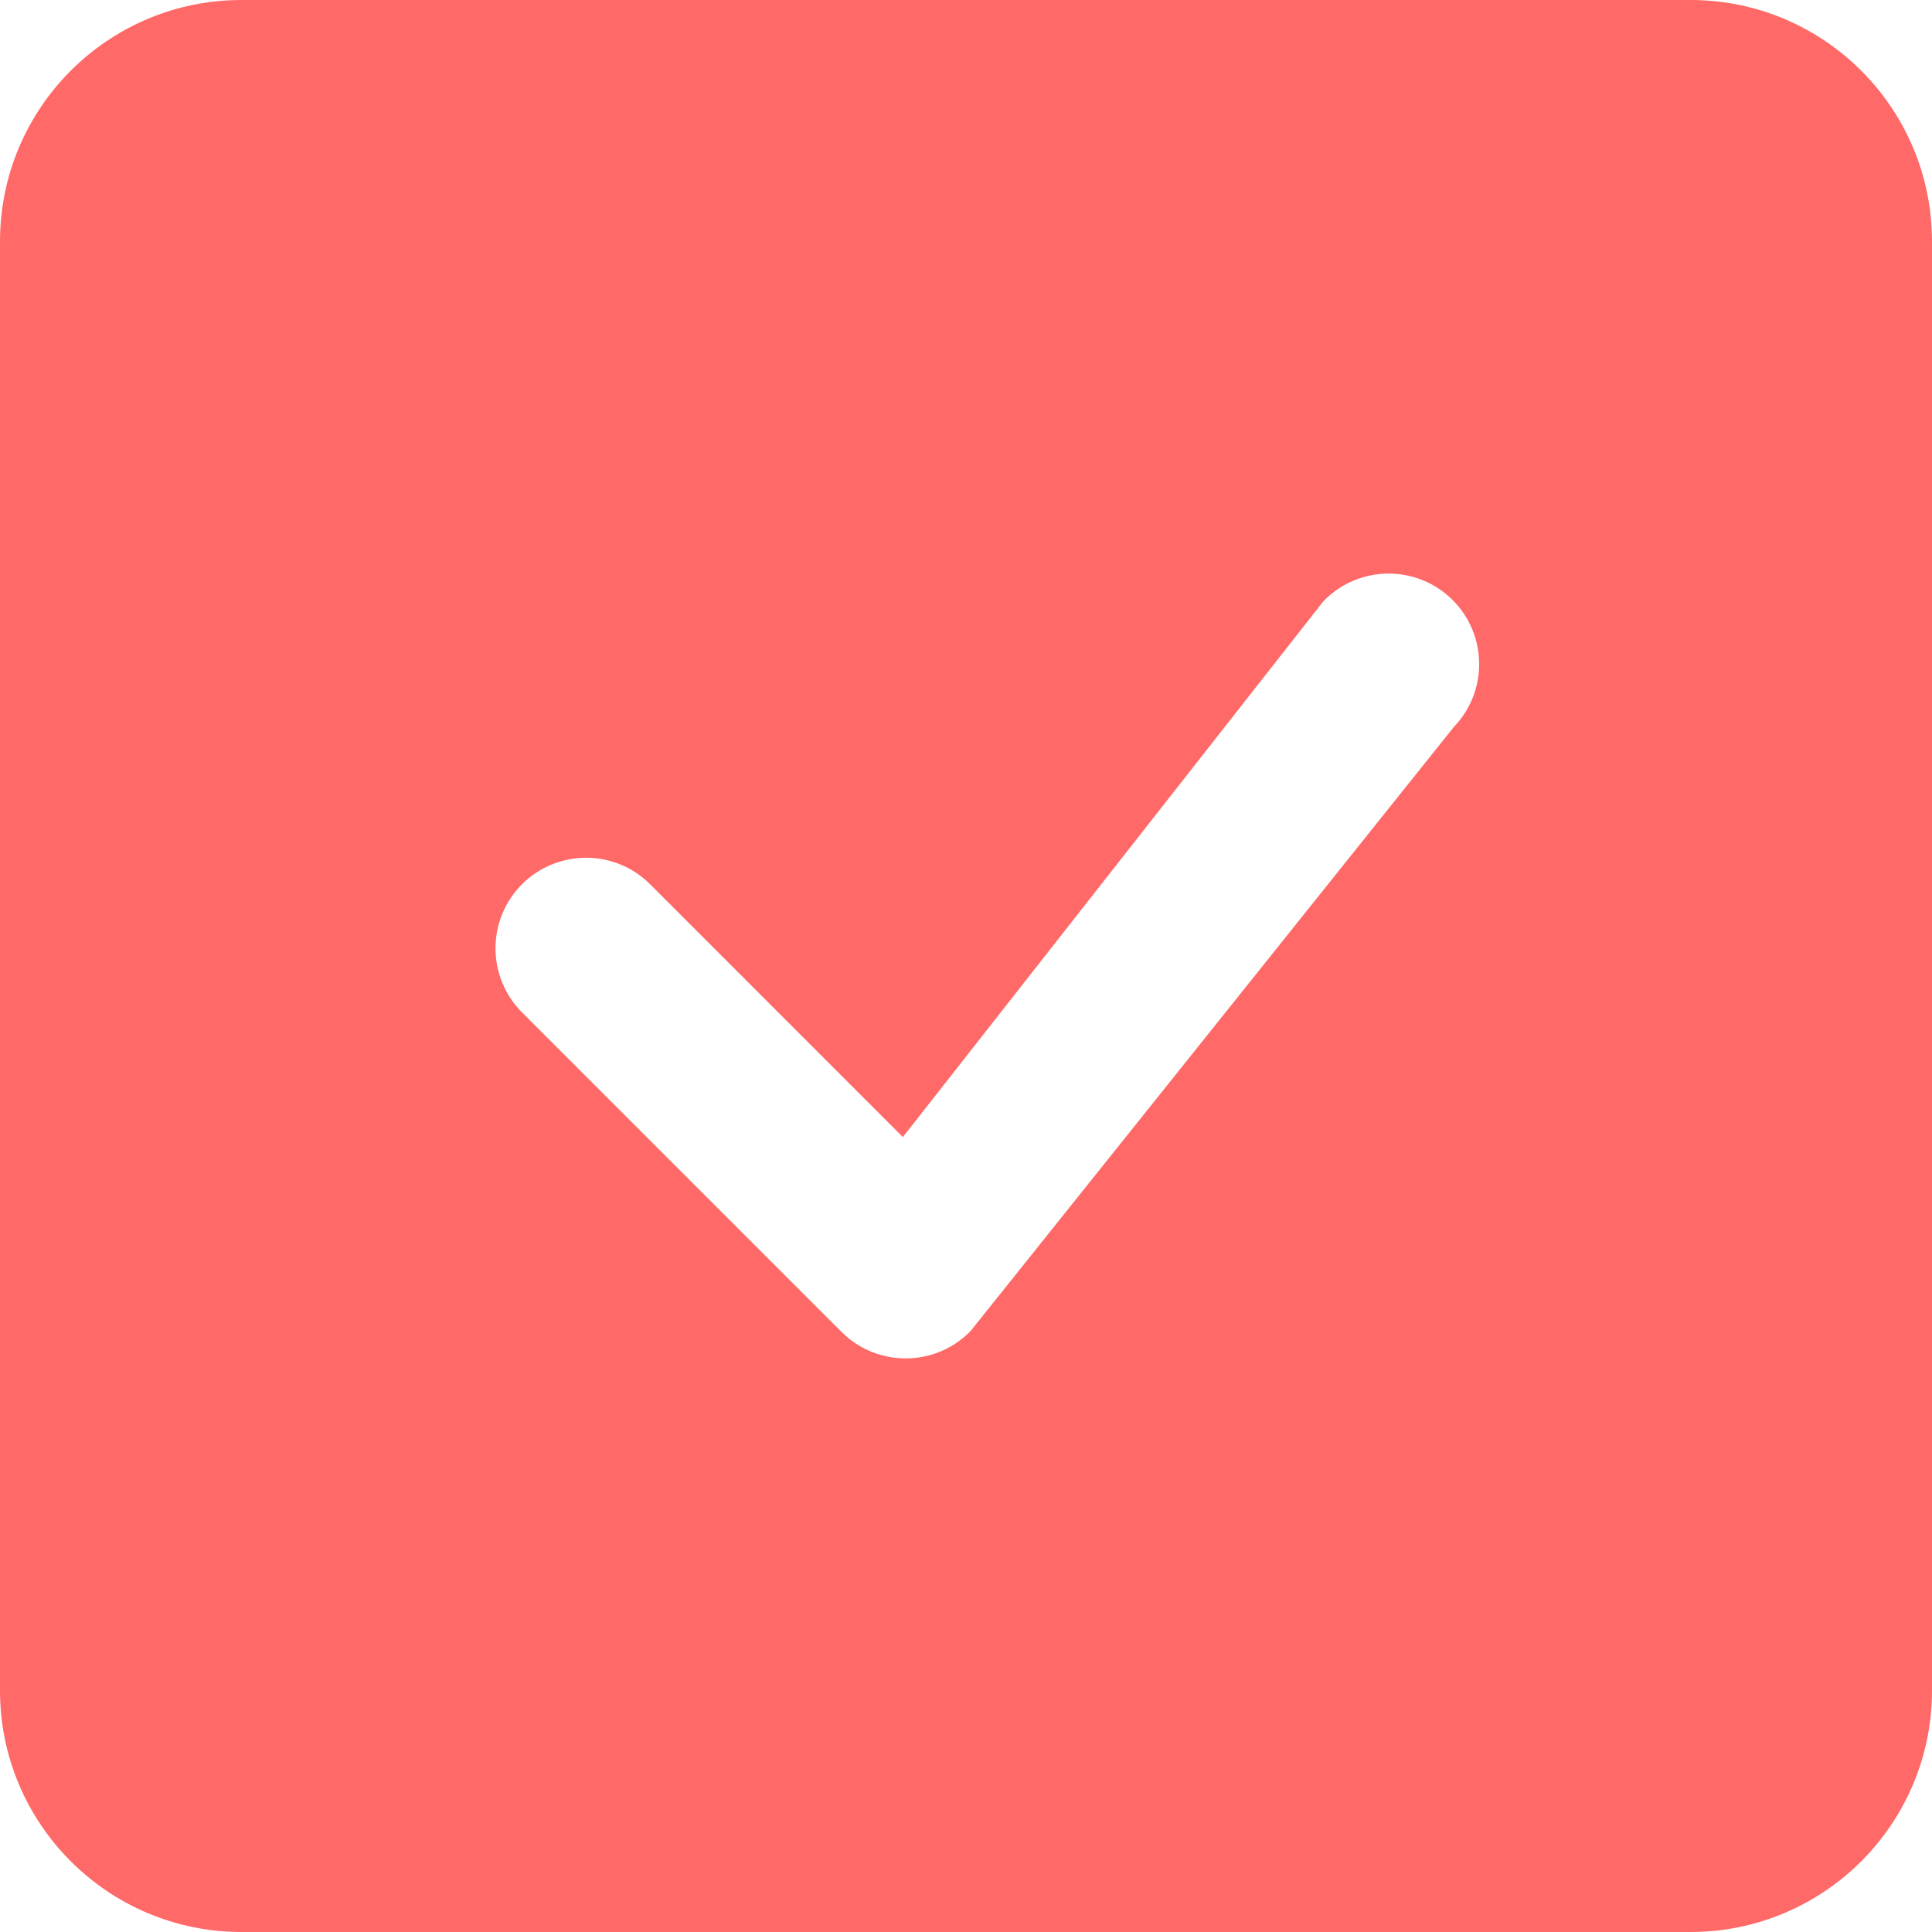 <svg width="22" height="22" viewBox="0 0 22 22" fill="none" xmlns="http://www.w3.org/2000/svg">
<path d="M2.75 0C1.231 0 0 1.231 0 2.75V19.25C0 20.769 1.231 22 2.75 22H19.25C20.769 22 22 20.769 22 19.25V2.75C22 1.231 20.769 0 19.25 0H2.75ZM16.542 6.833C16.939 7.231 16.944 7.873 16.556 8.277L11.067 15.138C11.059 15.148 11.051 15.158 11.042 15.167C10.639 15.569 9.986 15.569 9.583 15.167L5.944 11.528C5.542 11.125 5.542 10.472 5.944 10.069C6.347 9.667 7 9.667 7.403 10.069L10.281 12.948L15.056 6.864C15.064 6.853 15.074 6.843 15.083 6.833C15.486 6.431 16.139 6.431 16.542 6.833Z" fill="#ff6968"/>
</svg>

